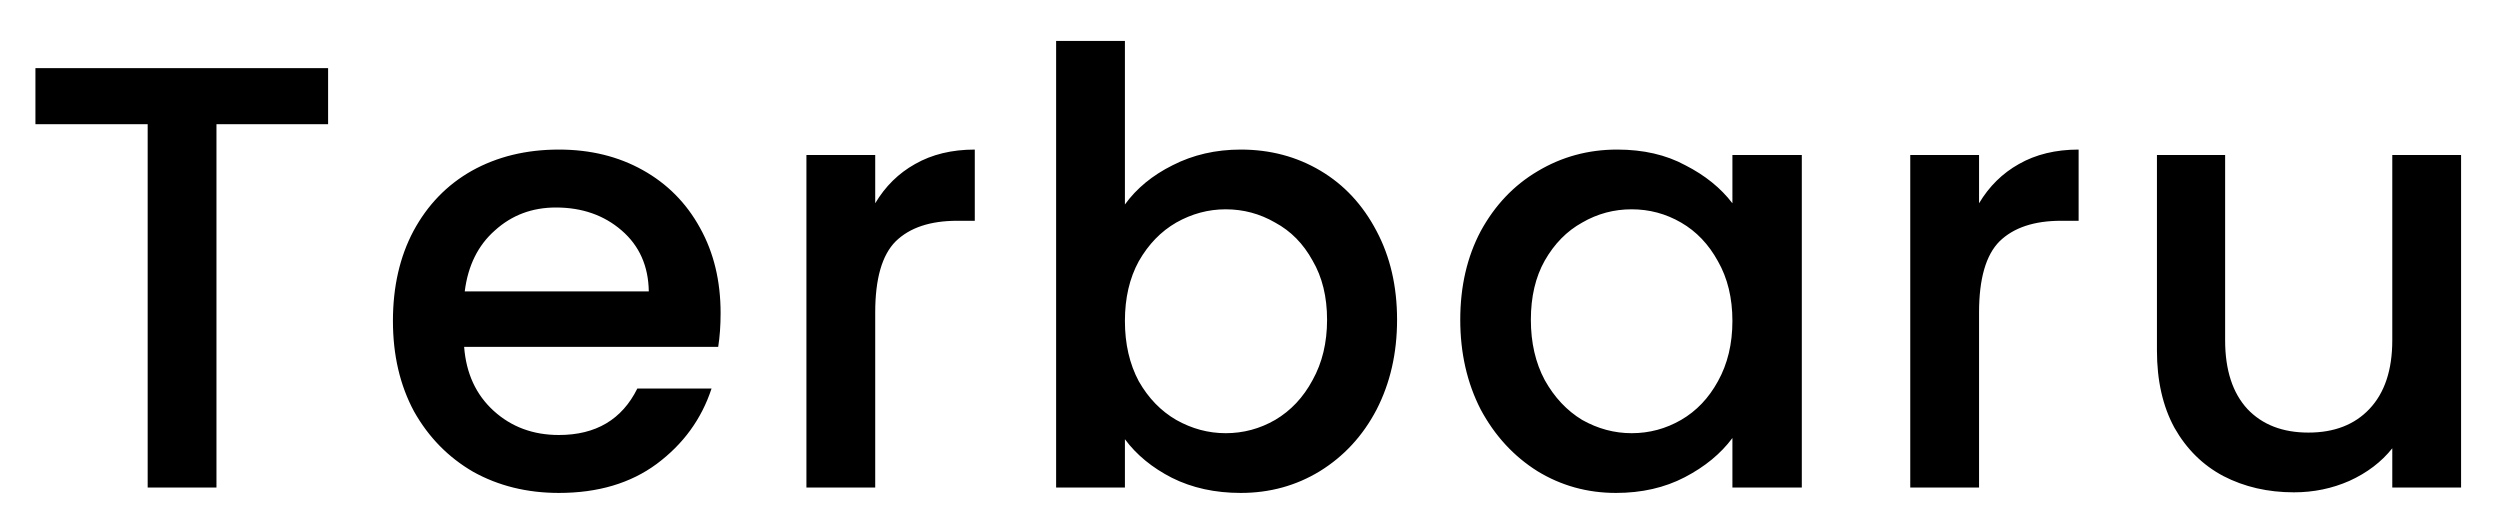 <svg width="58" height="12" viewBox="0 0 58 12" fill="none" xmlns="http://www.w3.org/2000/svg">
<path d="M7.612 1.58V2.882H5.022V11.31H3.426V2.882H0.822V1.58H7.612ZM16.718 7.264C16.718 7.553 16.699 7.814 16.662 8.048H10.768C10.815 8.664 11.043 9.158 11.454 9.532C11.865 9.905 12.369 10.092 12.966 10.092C13.825 10.092 14.431 9.732 14.786 9.014H16.508C16.275 9.723 15.85 10.306 15.234 10.764C14.627 11.212 13.871 11.436 12.966 11.436C12.229 11.436 11.566 11.273 10.978 10.946C10.399 10.61 9.942 10.143 9.606 9.546C9.279 8.939 9.116 8.239 9.116 7.446C9.116 6.652 9.275 5.957 9.592 5.36C9.919 4.753 10.371 4.286 10.95 3.96C11.538 3.633 12.21 3.47 12.966 3.47C13.694 3.47 14.343 3.628 14.912 3.946C15.481 4.263 15.925 4.711 16.242 5.29C16.559 5.859 16.718 6.517 16.718 7.264ZM15.052 6.76C15.043 6.172 14.833 5.7 14.422 5.346C14.011 4.991 13.503 4.814 12.896 4.814C12.345 4.814 11.874 4.991 11.482 5.346C11.09 5.691 10.857 6.162 10.782 6.76H15.052ZM20.305 4.716C20.538 4.324 20.846 4.02 21.229 3.806C21.621 3.582 22.083 3.47 22.615 3.47V5.122H22.209C21.583 5.122 21.107 5.28 20.781 5.598C20.463 5.915 20.305 6.466 20.305 7.25V11.31H18.709V3.596H20.305V4.716ZM26.098 4.744C26.368 4.37 26.737 4.067 27.204 3.834C27.68 3.591 28.207 3.47 28.786 3.47C29.467 3.47 30.083 3.633 30.634 3.96C31.184 4.286 31.618 4.753 31.936 5.36C32.253 5.957 32.412 6.643 32.412 7.418C32.412 8.192 32.253 8.888 31.936 9.504C31.618 10.111 31.18 10.586 30.62 10.932C30.069 11.268 29.458 11.436 28.786 11.436C28.188 11.436 27.656 11.319 27.19 11.086C26.732 10.852 26.368 10.554 26.098 10.19V11.31H24.502V0.95H26.098V4.744ZM30.788 7.418C30.788 6.886 30.676 6.428 30.452 6.046C30.237 5.654 29.948 5.36 29.584 5.164C29.229 4.958 28.846 4.856 28.436 4.856C28.034 4.856 27.652 4.958 27.288 5.164C26.933 5.369 26.644 5.668 26.42 6.06C26.205 6.452 26.098 6.914 26.098 7.446C26.098 7.978 26.205 8.444 26.42 8.846C26.644 9.238 26.933 9.536 27.288 9.742C27.652 9.947 28.034 10.05 28.436 10.05C28.846 10.05 29.229 9.947 29.584 9.742C29.948 9.527 30.237 9.219 30.452 8.818C30.676 8.416 30.788 7.95 30.788 7.418ZM33.878 7.418C33.878 6.643 34.037 5.957 34.354 5.36C34.681 4.762 35.119 4.3 35.67 3.974C36.23 3.638 36.846 3.47 37.518 3.47C38.125 3.47 38.652 3.591 39.1 3.834C39.557 4.067 39.921 4.361 40.192 4.716V3.596H41.802V11.31H40.192V10.162C39.921 10.526 39.553 10.829 39.086 11.072C38.619 11.315 38.087 11.436 37.49 11.436C36.827 11.436 36.221 11.268 35.67 10.932C35.119 10.586 34.681 10.111 34.354 9.504C34.037 8.888 33.878 8.192 33.878 7.418ZM40.192 7.446C40.192 6.914 40.08 6.452 39.856 6.06C39.641 5.668 39.357 5.369 39.002 5.164C38.647 4.958 38.265 4.856 37.854 4.856C37.443 4.856 37.061 4.958 36.706 5.164C36.351 5.36 36.062 5.654 35.838 6.046C35.623 6.428 35.516 6.886 35.516 7.418C35.516 7.95 35.623 8.416 35.838 8.818C36.062 9.219 36.351 9.527 36.706 9.742C37.07 9.947 37.453 10.05 37.854 10.05C38.265 10.05 38.647 9.947 39.002 9.742C39.357 9.536 39.641 9.238 39.856 8.846C40.08 8.444 40.192 7.978 40.192 7.446ZM45.914 4.716C46.148 4.324 46.456 4.02 46.838 3.806C47.23 3.582 47.692 3.47 48.224 3.47V5.122H47.818C47.193 5.122 46.717 5.28 46.39 5.598C46.073 5.915 45.914 6.466 45.914 7.25V11.31H44.318V3.596H45.914V4.716ZM57.097 3.596V11.31H55.501V10.4C55.249 10.717 54.918 10.969 54.507 11.156C54.106 11.333 53.677 11.422 53.219 11.422C52.613 11.422 52.067 11.296 51.581 11.044C51.105 10.792 50.727 10.418 50.447 9.924C50.177 9.429 50.041 8.832 50.041 8.132V3.596H51.623V7.894C51.623 8.584 51.796 9.116 52.141 9.49C52.487 9.854 52.958 10.036 53.555 10.036C54.153 10.036 54.624 9.854 54.969 9.49C55.324 9.116 55.501 8.584 55.501 7.894V3.596H57.097Z" fill="black"/>
</svg>
